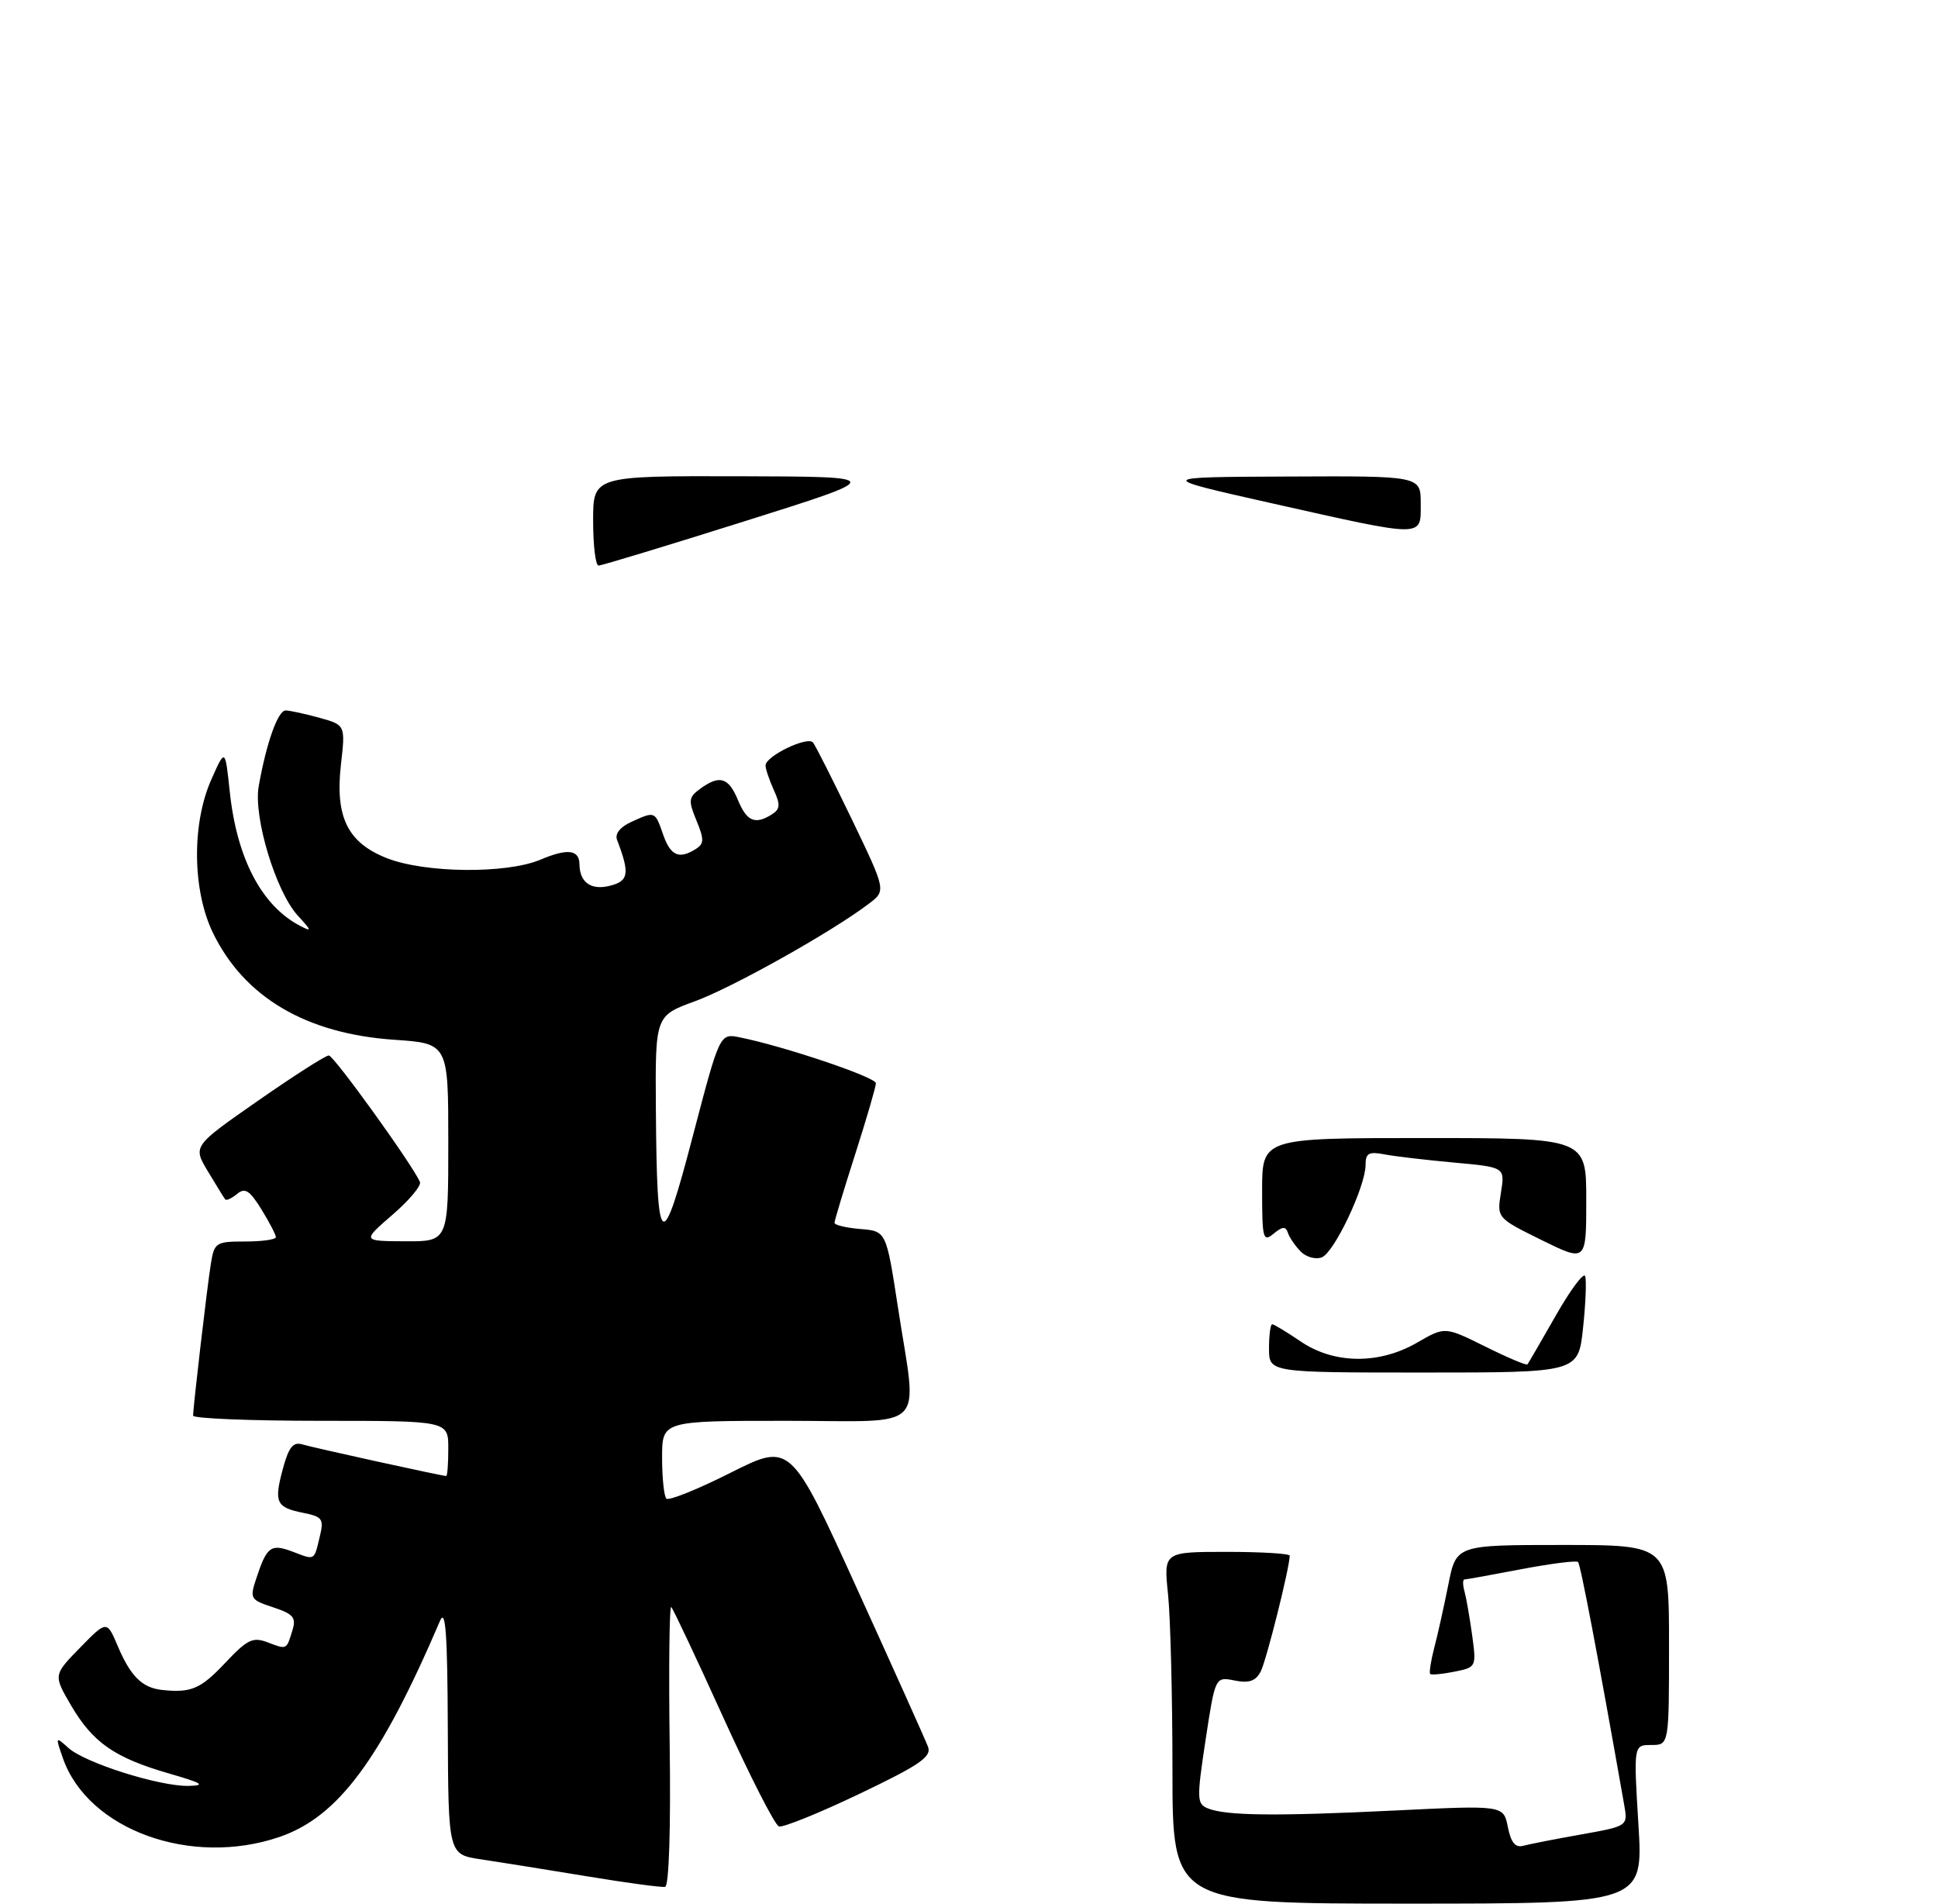 <?xml version="1.0" encoding="UTF-8" standalone="no"?>
<!DOCTYPE svg PUBLIC "-//W3C//DTD SVG 1.1//EN" "http://www.w3.org/Graphics/SVG/1.1/DTD/svg11.dtd" >
<svg xmlns="http://www.w3.org/2000/svg" xmlns:xlink="http://www.w3.org/1999/xlink" version="1.1" viewBox="0 0 281 276">
 <g >
 <path fill="currentColor"
d=" M 97.10 252.94 C 96.95 241.70 97.06 232.72 97.33 233.00 C 97.61 233.28 101.00 240.47 104.86 248.98 C 108.73 257.50 112.36 264.62 112.94 264.81 C 113.51 265.00 118.76 262.88 124.60 260.09 C 133.37 255.90 135.10 254.71 134.56 253.26 C 134.19 252.29 129.56 241.97 124.26 230.33 C 114.63 209.16 114.63 209.16 105.93 213.53 C 101.15 215.94 96.96 217.62 96.62 217.28 C 96.28 216.94 96.00 214.27 96.00 211.33 C 96.00 206.00 96.00 206.00 114.00 206.00 C 134.89 206.00 133.01 207.92 130.19 189.50 C 128.50 178.50 128.50 178.50 124.75 178.19 C 122.69 178.02 121.00 177.62 121.00 177.29 C 121.00 176.97 122.35 172.49 124.00 167.34 C 125.65 162.19 127.00 157.56 127.00 157.05 C 127.00 156.18 113.62 151.67 107.25 150.40 C 104.36 149.82 104.36 149.82 100.47 164.66 C 95.92 182.07 95.25 181.60 95.10 160.88 C 95.00 147.27 95.00 147.27 100.76 145.17 C 106.23 143.17 120.63 135.10 125.99 131.02 C 128.48 129.13 128.48 129.13 123.52 118.81 C 120.79 113.14 118.25 108.12 117.89 107.66 C 117.11 106.68 111.00 109.62 111.00 110.98 C 111.00 111.49 111.54 113.08 112.19 114.52 C 113.17 116.66 113.12 117.31 111.94 118.06 C 109.49 119.61 108.29 119.11 107.00 116.00 C 105.63 112.69 104.33 112.31 101.51 114.37 C 99.84 115.59 99.78 116.06 100.98 118.96 C 102.11 121.69 102.10 122.32 100.91 123.08 C 98.46 124.63 97.23 124.09 96.15 121.00 C 94.96 117.58 94.99 117.59 91.51 119.18 C 89.92 119.90 89.13 120.90 89.47 121.77 C 91.34 126.66 91.17 127.74 88.42 128.43 C 85.70 129.11 84.05 127.95 84.02 125.31 C 83.99 123.18 82.29 122.98 78.36 124.64 C 73.40 126.73 61.54 126.60 56.01 124.39 C 50.39 122.14 48.58 118.43 49.43 110.89 C 50.09 105.12 50.09 105.12 46.29 104.06 C 44.21 103.49 42.01 103.01 41.41 103.01 C 40.30 103.00 38.62 107.71 37.51 114.00 C 36.72 118.45 39.99 129.28 43.18 132.75 C 45.21 134.96 45.25 135.14 43.50 134.23 C 37.93 131.32 34.33 124.45 33.31 114.74 C 32.65 108.50 32.65 108.50 30.65 113.00 C 27.79 119.41 27.89 129.07 30.86 135.22 C 35.39 144.57 44.35 149.87 57.13 150.75 C 65.00 151.29 65.00 151.29 65.00 165.64 C 65.00 180.00 65.00 180.00 58.75 179.97 C 52.50 179.94 52.50 179.94 56.89 176.14 C 59.31 174.06 61.11 171.91 60.89 171.38 C 59.95 169.07 48.42 153.05 47.68 153.03 C 47.23 153.01 42.61 155.97 37.41 159.59 C 27.95 166.18 27.95 166.18 30.15 169.84 C 31.36 171.85 32.48 173.68 32.65 173.89 C 32.82 174.11 33.59 173.75 34.37 173.11 C 35.52 172.15 36.19 172.58 37.90 175.33 C 39.05 177.20 40.00 179.02 40.00 179.37 C 40.00 179.72 38.00 180.00 35.55 180.00 C 31.29 180.00 31.07 180.15 30.57 183.25 C 30.03 186.61 28.01 203.92 28.00 205.25 C 28.00 205.66 36.33 206.00 46.50 206.00 C 65.00 206.00 65.00 206.00 65.00 210.00 C 65.00 212.20 64.87 214.00 64.70 214.00 C 64.09 214.00 45.43 209.90 43.80 209.41 C 42.50 209.02 41.85 209.85 41.01 212.97 C 39.70 217.84 40.03 218.56 44.00 219.35 C 46.74 219.90 46.98 220.24 46.38 222.73 C 45.52 226.33 45.71 226.22 42.48 224.99 C 39.30 223.78 38.70 224.20 37.21 228.70 C 36.18 231.79 36.25 231.93 39.61 233.04 C 42.52 234.00 42.97 234.53 42.41 236.34 C 41.53 239.23 41.62 239.19 38.81 238.12 C 36.66 237.30 35.86 237.69 32.66 241.09 C 29.09 244.88 27.72 245.47 23.50 245.02 C 20.63 244.71 18.94 243.05 17.10 238.72 C 15.49 234.92 15.49 234.92 11.61 238.89 C 7.73 242.86 7.73 242.86 10.32 247.29 C 13.48 252.67 16.64 254.86 24.50 257.13 C 29.35 258.53 29.89 258.87 27.34 258.93 C 23.15 259.02 12.32 255.60 9.91 253.42 C 8.04 251.73 8.02 251.77 9.12 254.91 C 12.73 265.28 27.67 270.72 40.50 266.34 C 49.01 263.44 55.18 255.14 63.80 235.00 C 64.61 233.10 64.88 236.84 64.93 250.69 C 65.00 268.88 65.00 268.88 69.75 269.58 C 72.36 269.97 79.22 271.07 85.00 272.02 C 90.78 272.98 95.92 273.67 96.44 273.57 C 97.00 273.45 97.27 265.12 97.10 252.94 Z  M 170.00 256.65 C 170.00 246.00 169.71 234.53 169.36 231.15 C 168.72 225.00 168.72 225.00 177.86 225.00 C 182.89 225.00 187.00 225.25 187.00 225.55 C 187.00 227.26 183.61 240.79 182.79 242.36 C 182.06 243.74 181.10 244.07 179.01 243.65 C 176.20 243.09 176.20 243.09 174.80 252.29 C 173.50 260.87 173.53 261.55 175.15 262.20 C 177.81 263.26 184.95 263.34 202.25 262.50 C 218.00 261.73 218.00 261.73 218.63 264.89 C 219.08 267.16 219.72 267.93 220.88 267.61 C 221.77 267.37 225.55 266.63 229.27 265.97 C 236.05 264.76 236.05 264.76 235.49 261.63 C 231.68 240.01 229.17 226.84 228.81 226.47 C 228.56 226.23 224.86 226.70 220.59 227.51 C 216.32 228.33 212.61 229.00 212.34 229.00 C 212.08 229.00 212.08 229.79 212.35 230.75 C 212.61 231.71 213.11 234.58 213.46 237.12 C 214.08 241.68 214.05 241.74 210.88 242.37 C 209.12 242.73 207.54 242.87 207.37 242.70 C 207.20 242.53 207.46 240.84 207.95 238.94 C 208.45 237.05 209.37 232.91 210.00 229.75 C 211.14 224.00 211.14 224.00 226.57 224.00 C 242.00 224.00 242.00 224.00 242.00 238.50 C 242.00 253.00 242.00 253.00 239.43 253.00 C 236.86 253.00 236.86 253.00 237.56 264.50 C 238.27 276.00 238.27 276.00 204.14 276.00 C 170.00 276.00 170.00 276.00 170.00 256.65 Z  M 184.00 195.50 C 184.00 193.57 184.21 192.00 184.46 192.00 C 184.71 192.00 186.57 193.12 188.60 194.50 C 193.45 197.79 199.98 197.85 205.50 194.65 C 209.50 192.33 209.50 192.33 215.35 195.23 C 218.57 196.83 221.32 197.99 221.47 197.82 C 221.61 197.64 223.47 194.44 225.60 190.71 C 227.73 186.97 229.64 184.42 229.84 185.03 C 230.05 185.65 229.91 189.04 229.53 192.58 C 228.84 199.00 228.84 199.00 206.42 199.00 C 184.00 199.00 184.00 199.00 184.00 195.50 Z  M 188.62 181.48 C 187.83 180.68 186.99 179.47 186.75 178.77 C 186.41 177.77 185.98 177.79 184.66 178.87 C 183.14 180.13 183.00 179.61 183.00 172.62 C 183.00 165.00 183.00 165.00 206.50 165.00 C 230.00 165.00 230.00 165.00 230.00 173.99 C 230.00 182.98 230.00 182.98 223.52 179.79 C 217.04 176.59 217.04 176.59 217.63 172.91 C 218.22 169.23 218.22 169.23 210.86 168.56 C 206.81 168.19 202.26 167.66 200.75 167.37 C 198.47 166.93 198.00 167.19 198.00 168.89 C 198.00 172.01 193.46 181.61 191.65 182.30 C 190.78 182.64 189.41 182.27 188.62 181.48 Z  M 86.00 75.50 C 86.00 69.00 86.00 69.00 107.25 69.05 C 128.50 69.11 128.50 69.11 108.04 75.55 C 96.78 79.10 87.22 82.00 86.79 82.00 C 86.35 82.00 86.00 79.08 86.00 75.50 Z  M 184.50 72.99 C 167.50 69.17 167.50 69.17 186.75 69.09 C 206.00 69.00 206.00 69.00 206.00 73.00 C 206.00 77.98 206.75 77.98 184.50 72.99 Z "/>
</g>
</svg>